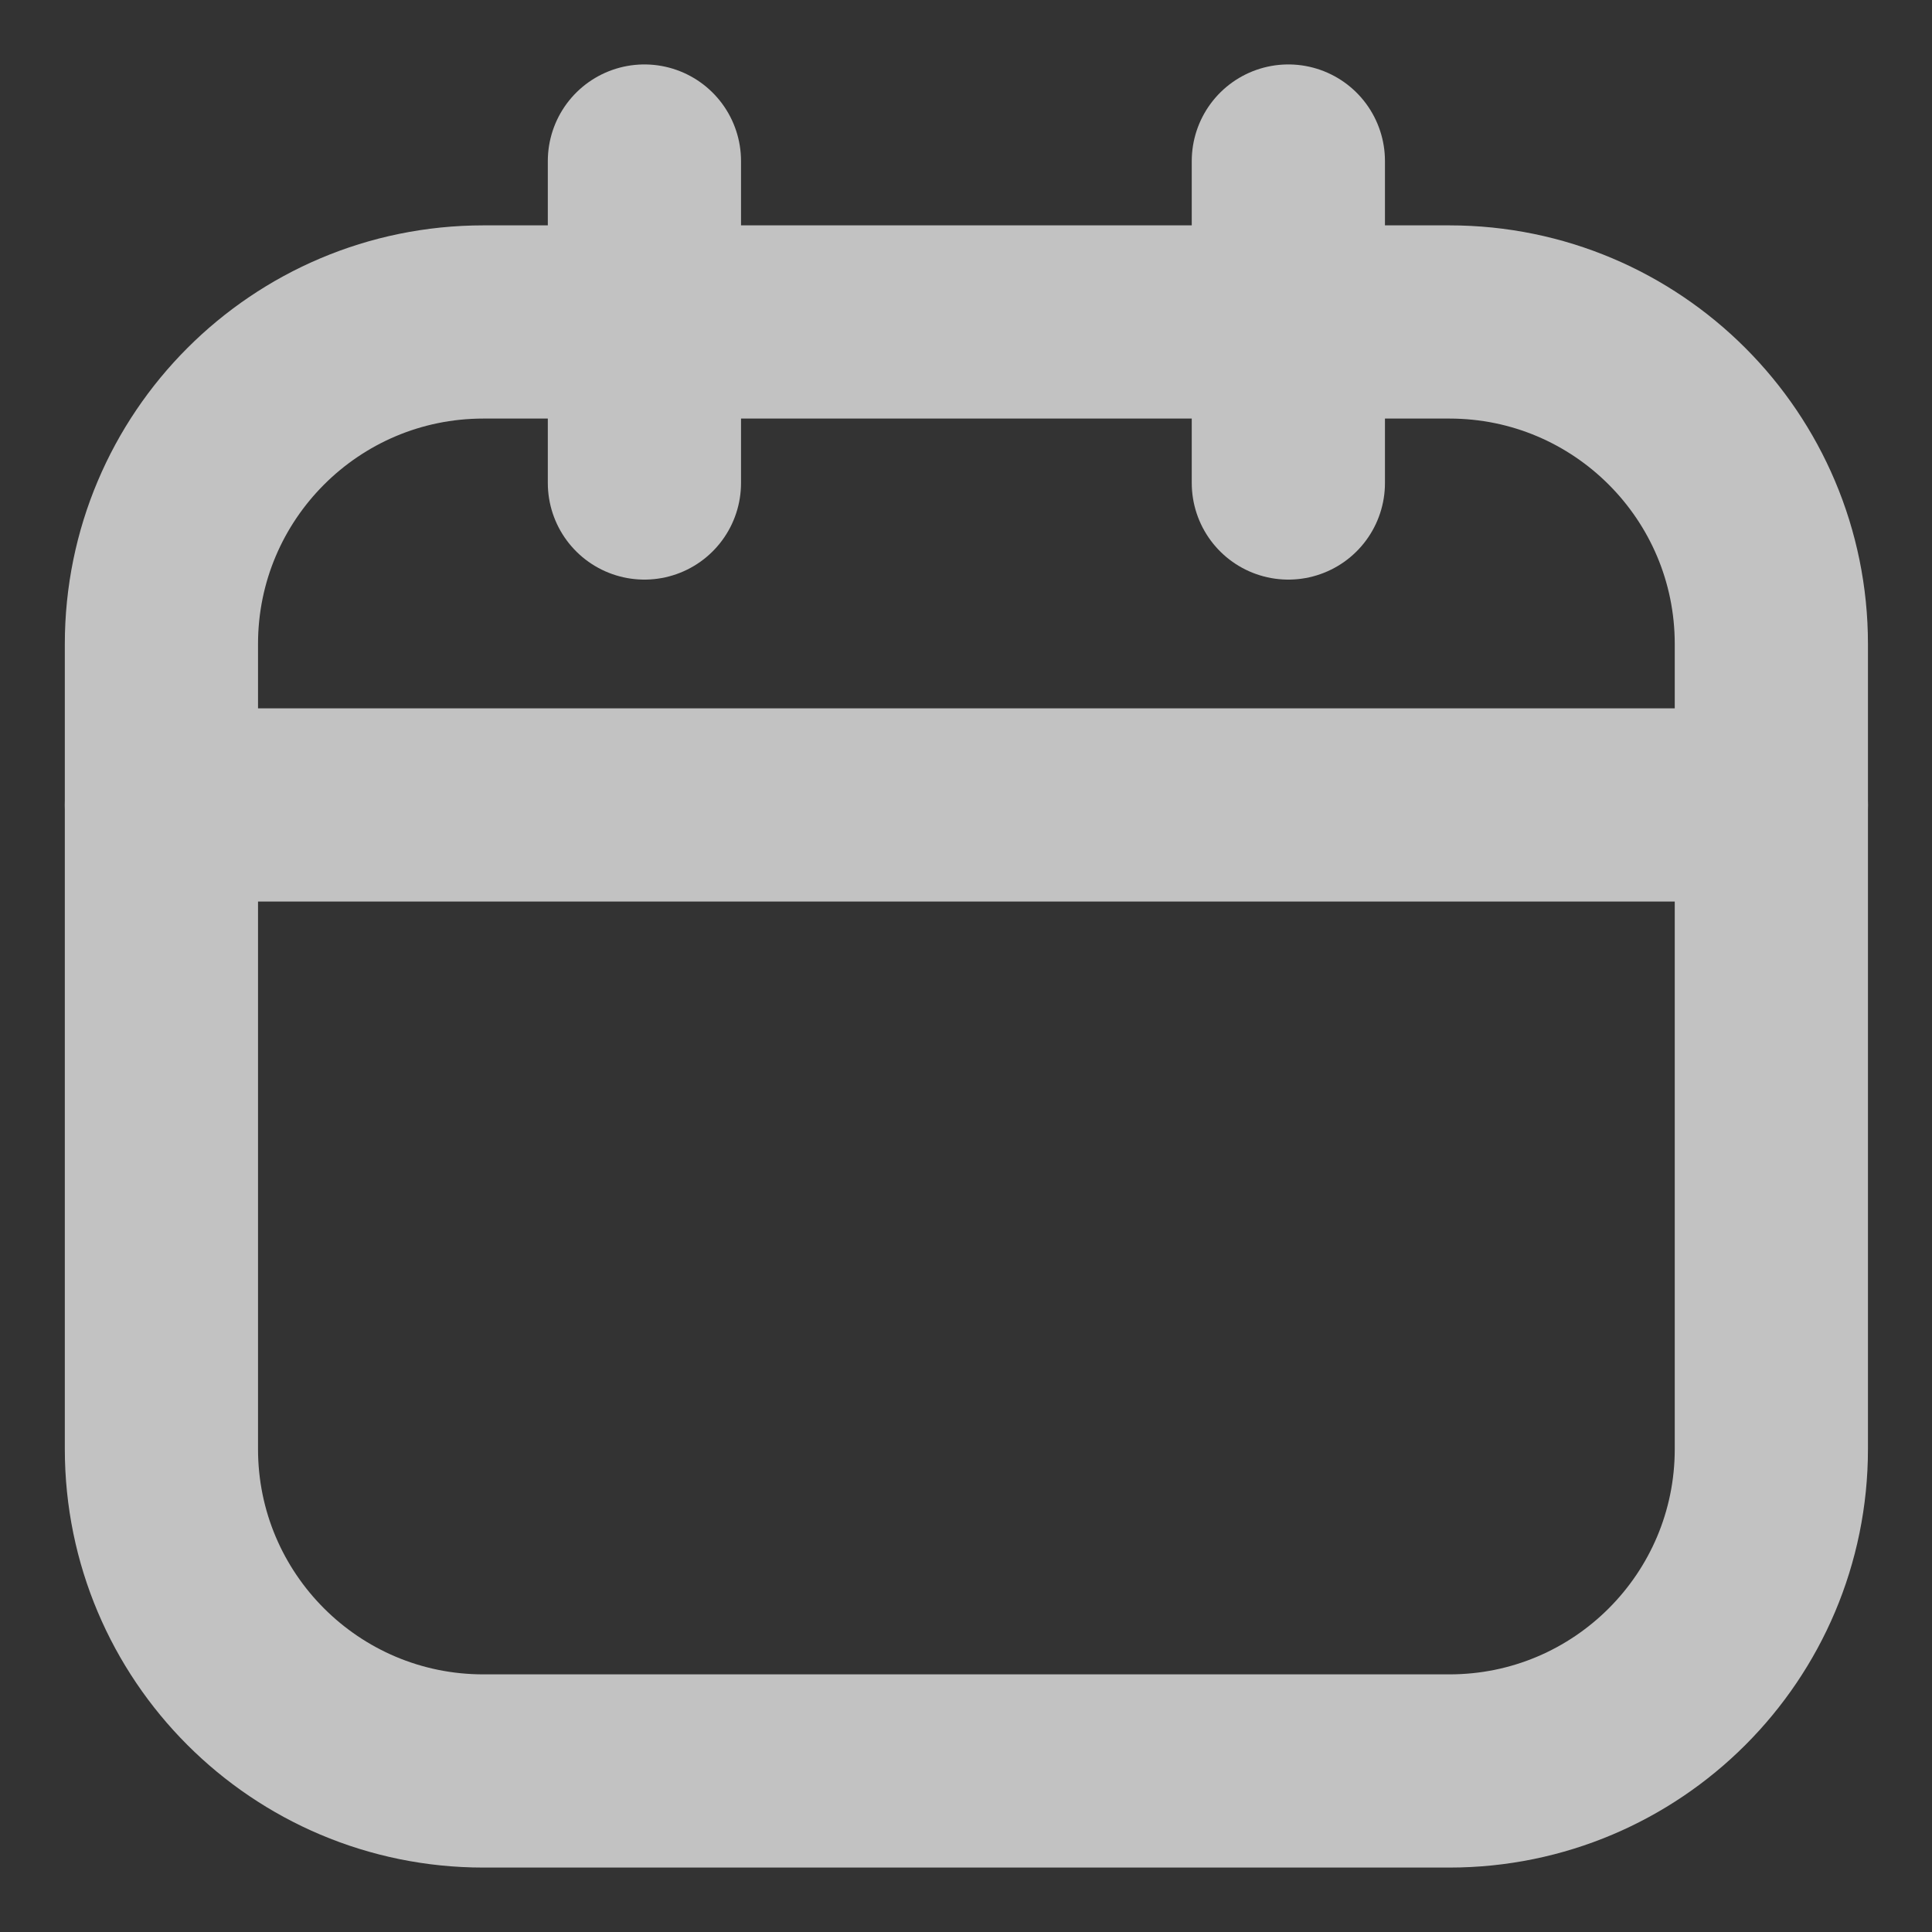 <svg xmlns="http://www.w3.org/2000/svg" width="20" height="20" viewBox="0 0 20 20" fill="none">
  <rect x="0" y="0" width="20" height="20" fill="#333333" stroke="none"/>
  <g opacity="0.7" clip-path="url(#clip0_1_3913)">
    <path d="M15.004 3.333H5.004C3.163 3.333 1.671 4.826 1.671 6.667V15C1.671 16.841 3.163 18.333 5.004 18.333H15.004C16.845 18.333 18.337 16.841 18.337 15V6.667C18.337 4.826 16.845 3.333 15.004 3.333Z" stroke="white" stroke-width="2" stroke-linecap="round" stroke-linejoin="round"/>
    <path d="M1.671 8.333H18.337M6.671 1.667V5V1.667ZM13.337 1.667V5V1.667Z" stroke="white" stroke-width="2" stroke-linecap="round" stroke-linejoin="round"/>
  </g>
  <defs>
    <clipPath id="clip0_1_3913">
      <rect width="20" height="20" fill="white" transform="translate(0.004)"/>
    </clipPath>
  </defs>
</svg>